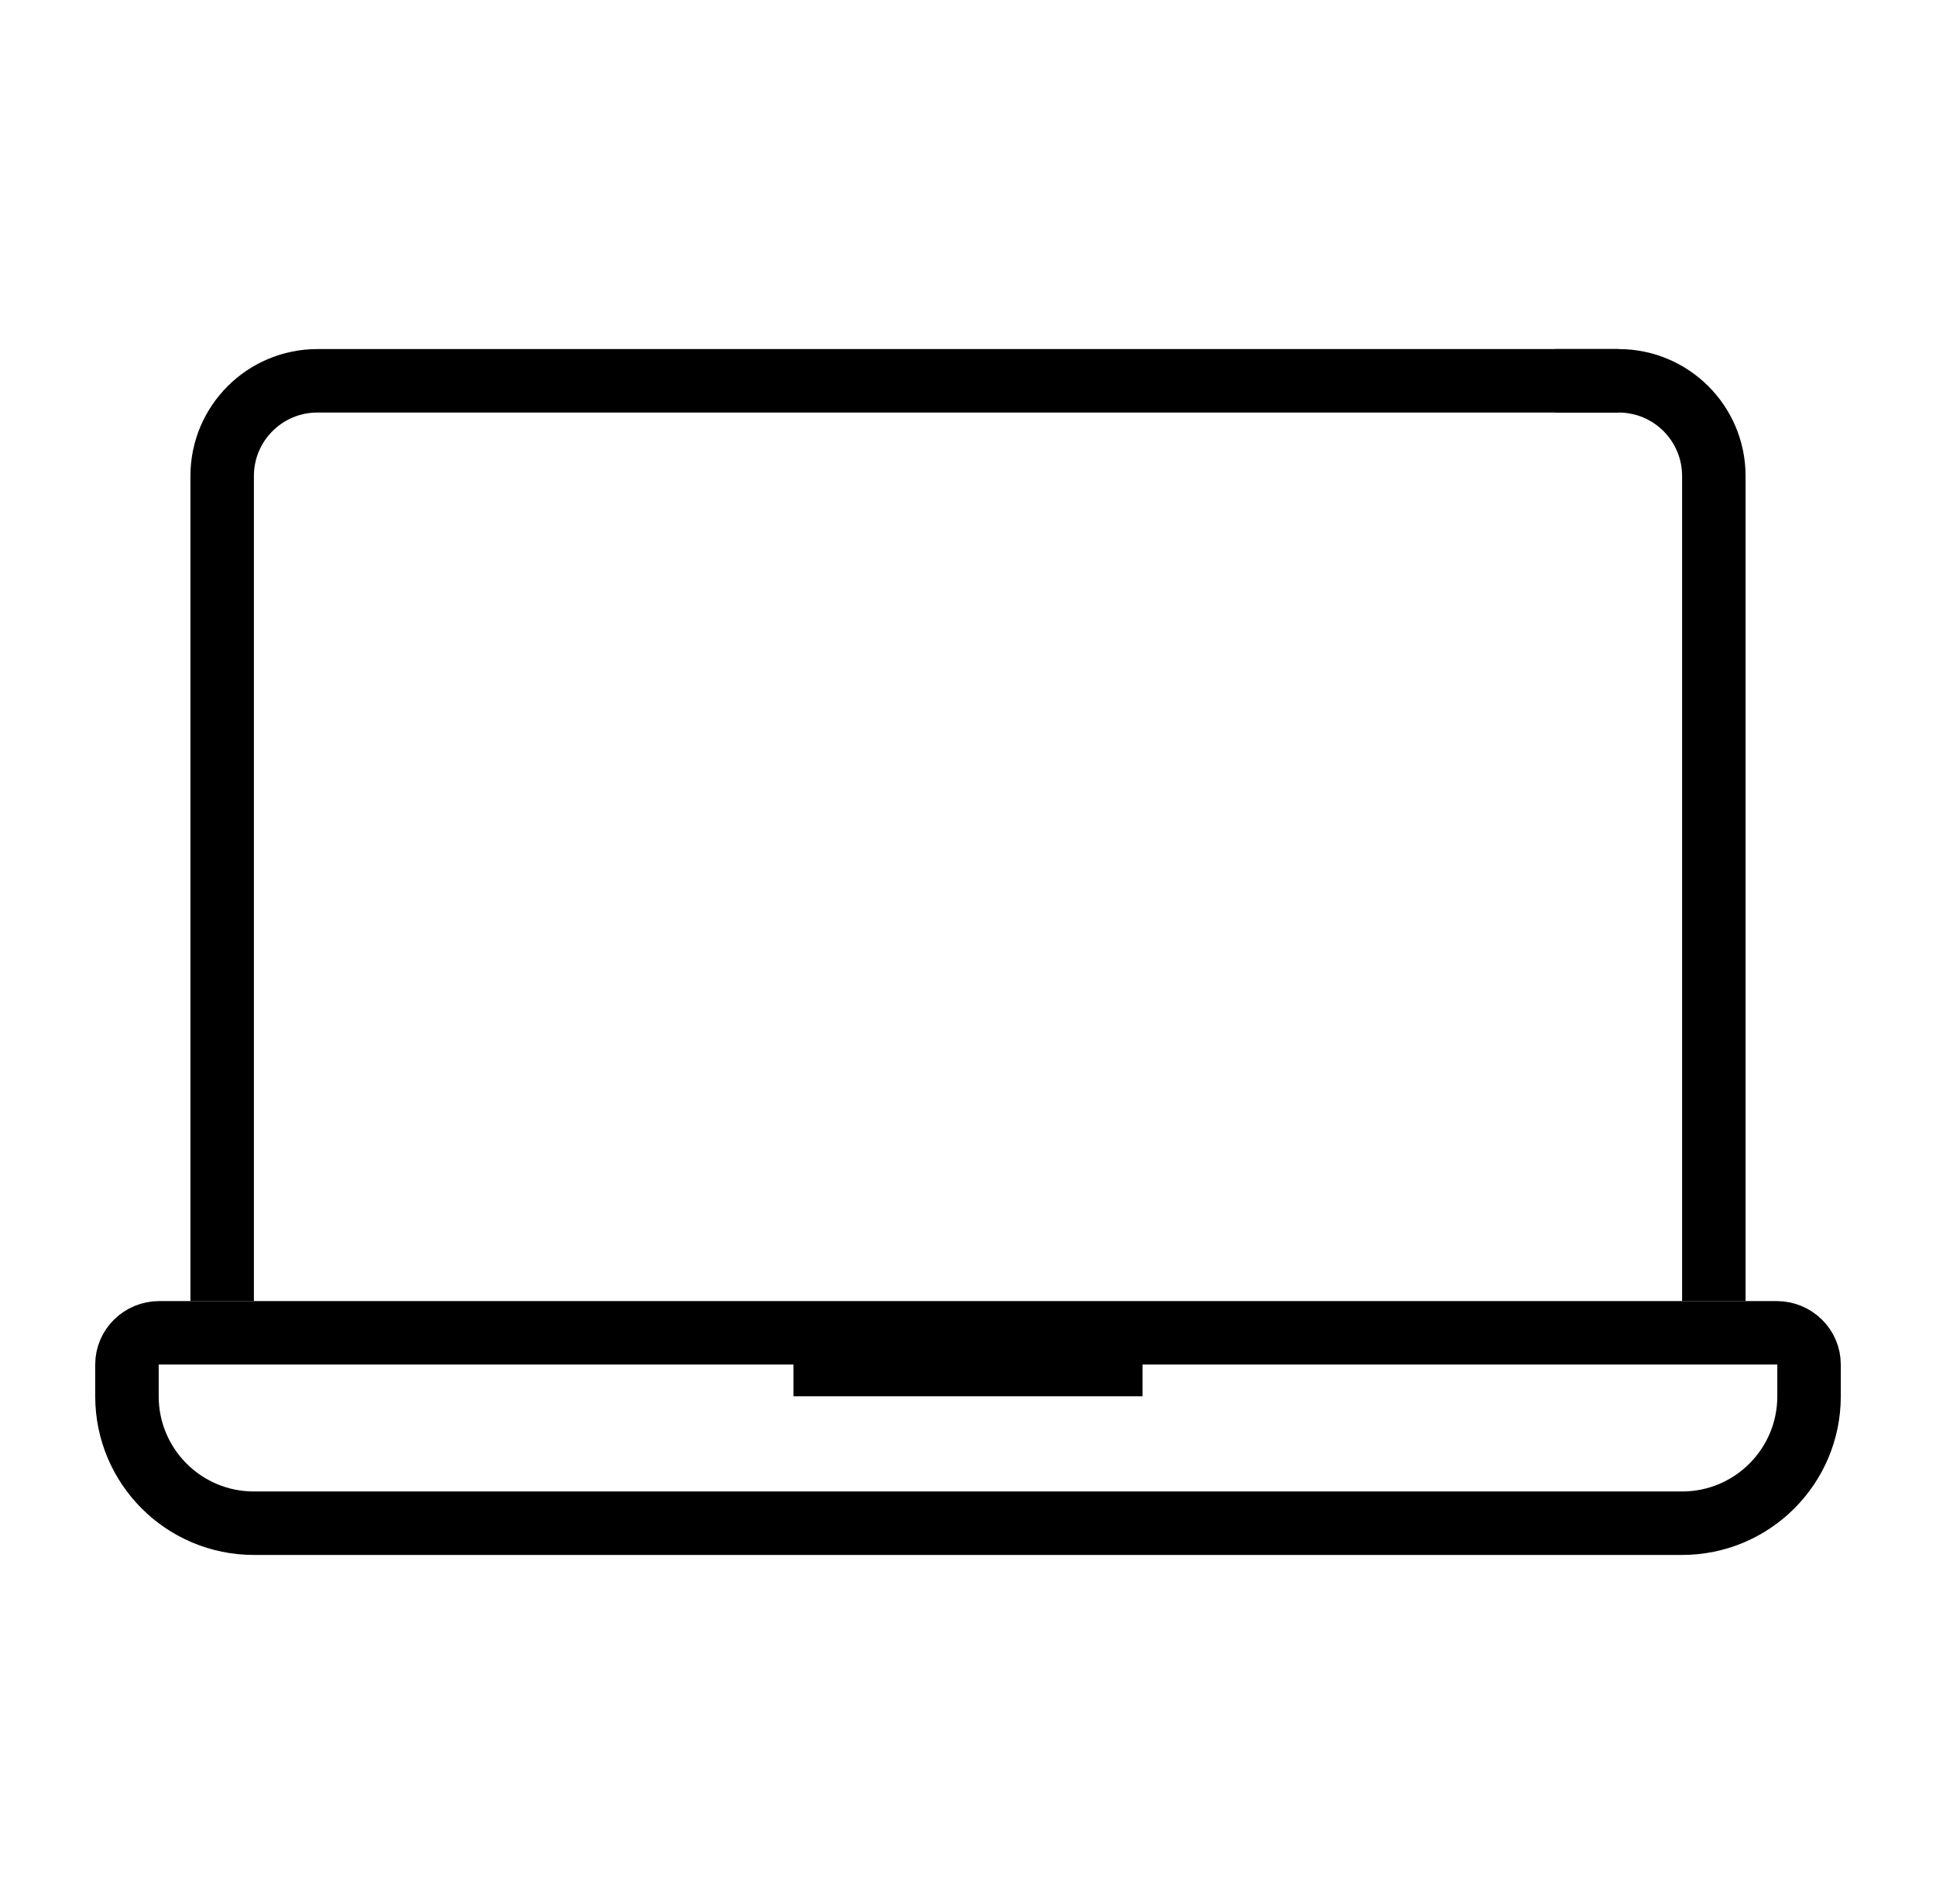 <svg width="61" height="60" viewBox="0 0 61 60" fill="none" xmlns="http://www.w3.org/2000/svg">
<path d="M49 12H51C52.657 12 54 13.343 54 15V41" stroke="black" stroke-width="2" stroke-miterlimit="10"/>
<path d="M51 12C51 12 10.888 12 10 12C8.343 12 7 13.343 7 15V41" stroke="black" stroke-width="2" stroke-miterlimit="10"/>
<path d="M8 48C5.791 48 4 46.209 4 44V43C4 42.447 4.456 42 5.019 42H55.98C56.543 42 57 42.447 57 43V44C57 46.209 55.209 48 53 48H8Z" stroke="black" stroke-width="2" stroke-miterlimit="10"/>
<path d="M25 43H36" stroke="black" stroke-width="2" stroke-miterlimit="10"/>
</svg>
